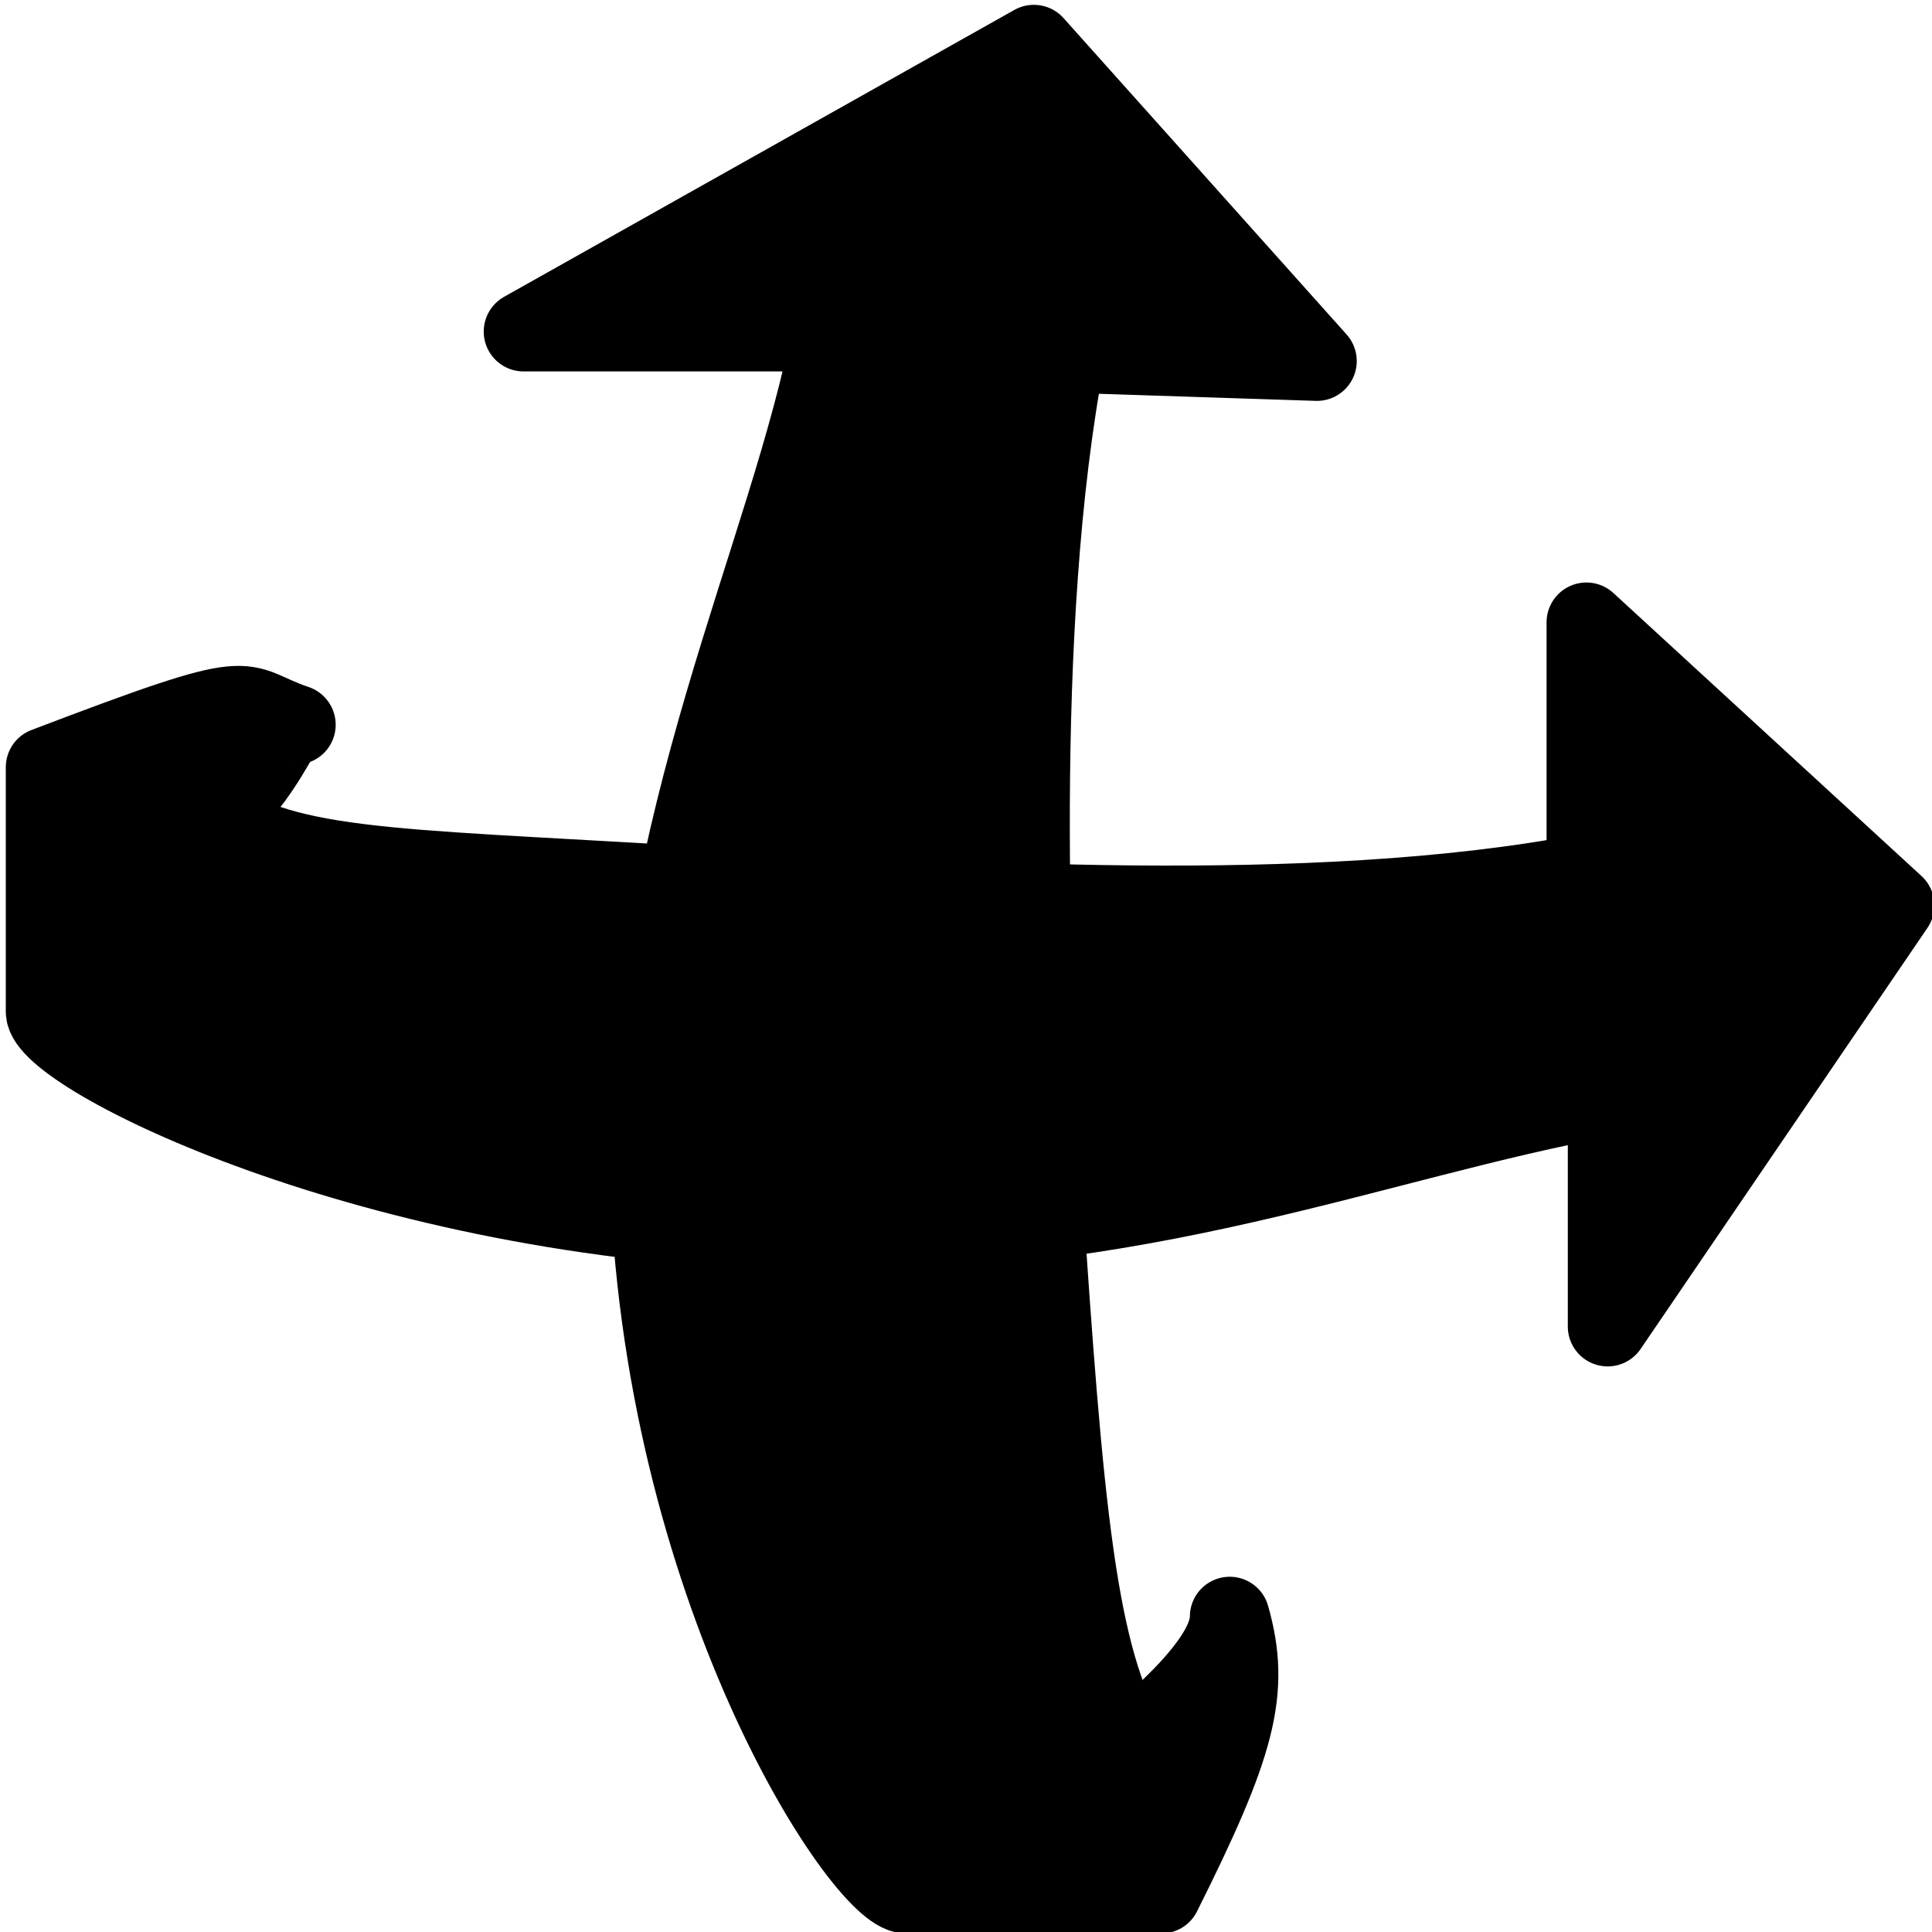 <?xml version="1.0" encoding="UTF-8" standalone="no"?>
<!-- Generator: Adobe Illustrator 19.2.0, SVG Export Plug-In . SVG Version: 6.00 Build 0)  -->

<svg
   xmlns:dc="http://purl.org/dc/elements/1.1/"
   xmlns:cc="http://creativecommons.org/ns#"
   xmlns:rdf="http://www.w3.org/1999/02/22-rdf-syntax-ns#"
   xmlns:svg="http://www.w3.org/2000/svg"
   xmlns="http://www.w3.org/2000/svg"
   xmlns:sodipodi="http://sodipodi.sourceforge.net/DTD/sodipodi-0.dtd"
   xmlns:inkscape="http://www.inkscape.org/namespaces/inkscape"
   version="1.1"
   id="Layer_1"
   x="0px"
   y="0px"
   viewBox="0 0 8 8"
   xml:space="preserve"
   inkscape:version="0.48.4 r9939"
   width="100%"
   height="100%"
   sodipodi:docname="orbit.svg"><defs
     id="defs11" /><sodipodi:namedview
     pagecolor="#ffffff"
     bordercolor="#666666"
     borderopacity="1"
     objecttolerance="10"
     gridtolerance="10"
     guidetolerance="10"
     inkscape:pageopacity="0"
     inkscape:pageshadow="2"
     inkscape:window-width="1366"
     inkscape:window-height="719"
     id="namedview9"
     showgrid="false"
     inkscape:zoom="66.625"
     inkscape:cx="4"
     inkscape:cy="4"
     inkscape:window-x="0"
     inkscape:window-y="0"
     inkscape:window-maximized="1"
     inkscape:current-layer="Layer_1" /><style
     type="text/css"
     id="style3">
	.st0{stroke:#000000;stroke-width:0.75;stroke-linejoin:round;stroke-miterlimit:10;}
</style><path
     class="st0"
     d="m 1.225,3.001 c -0.264,-0.088 -0.112,-0.176 -1.036,0.176 l 0,1.012 c 0,0.176 1.354,0.864 3.114,0.908 1.408,0.044 2.386,-0.38 3.354,-0.556 l 0,0.952 1.188,-1.744 -1.276,-1.172 0,1.04 c -1.144,0.22 -2.705,0.109 -3.497,0.065 -1.364,-0.088 -1.827,-0.065 -2.179,-0.285 0.264,-0.264 0.244,-0.396 0.332,-0.396 z"
     id="path5"
     inkscape:connector-curvature="0"
     style="stroke:#000000;stroke-width:0.33;stroke-linejoin:round;stroke-miterlimit:10"
     sodipodi:nodetypes="ccsccccccccc" /><path
     class="st0"
     d="m 5.092,6.694 c 0.088,0.308 0.025,0.531 -0.283,1.147 l -1.056,0 c -0.176,0 -1.021,-1.263 -1.065,-3.023 0,-1.408 0.581,-2.521 0.757,-3.445 l -1.277,0 2.113,-1.188 1.172,1.31 -1.04,-0.034 c -0.22,1.144 -0.142,2.705 -0.098,3.453 0.088,1.32 0.142,1.959 0.362,2.311 0.264,-0.22 0.415,-0.399 0.415,-0.531 z"
     id="path7"
     inkscape:connector-curvature="0"
     style="stroke:#000000;stroke-width:0.33;stroke-linejoin:round;stroke-miterlimit:10"
     sodipodi:nodetypes="ccsccccccccc" /></svg>